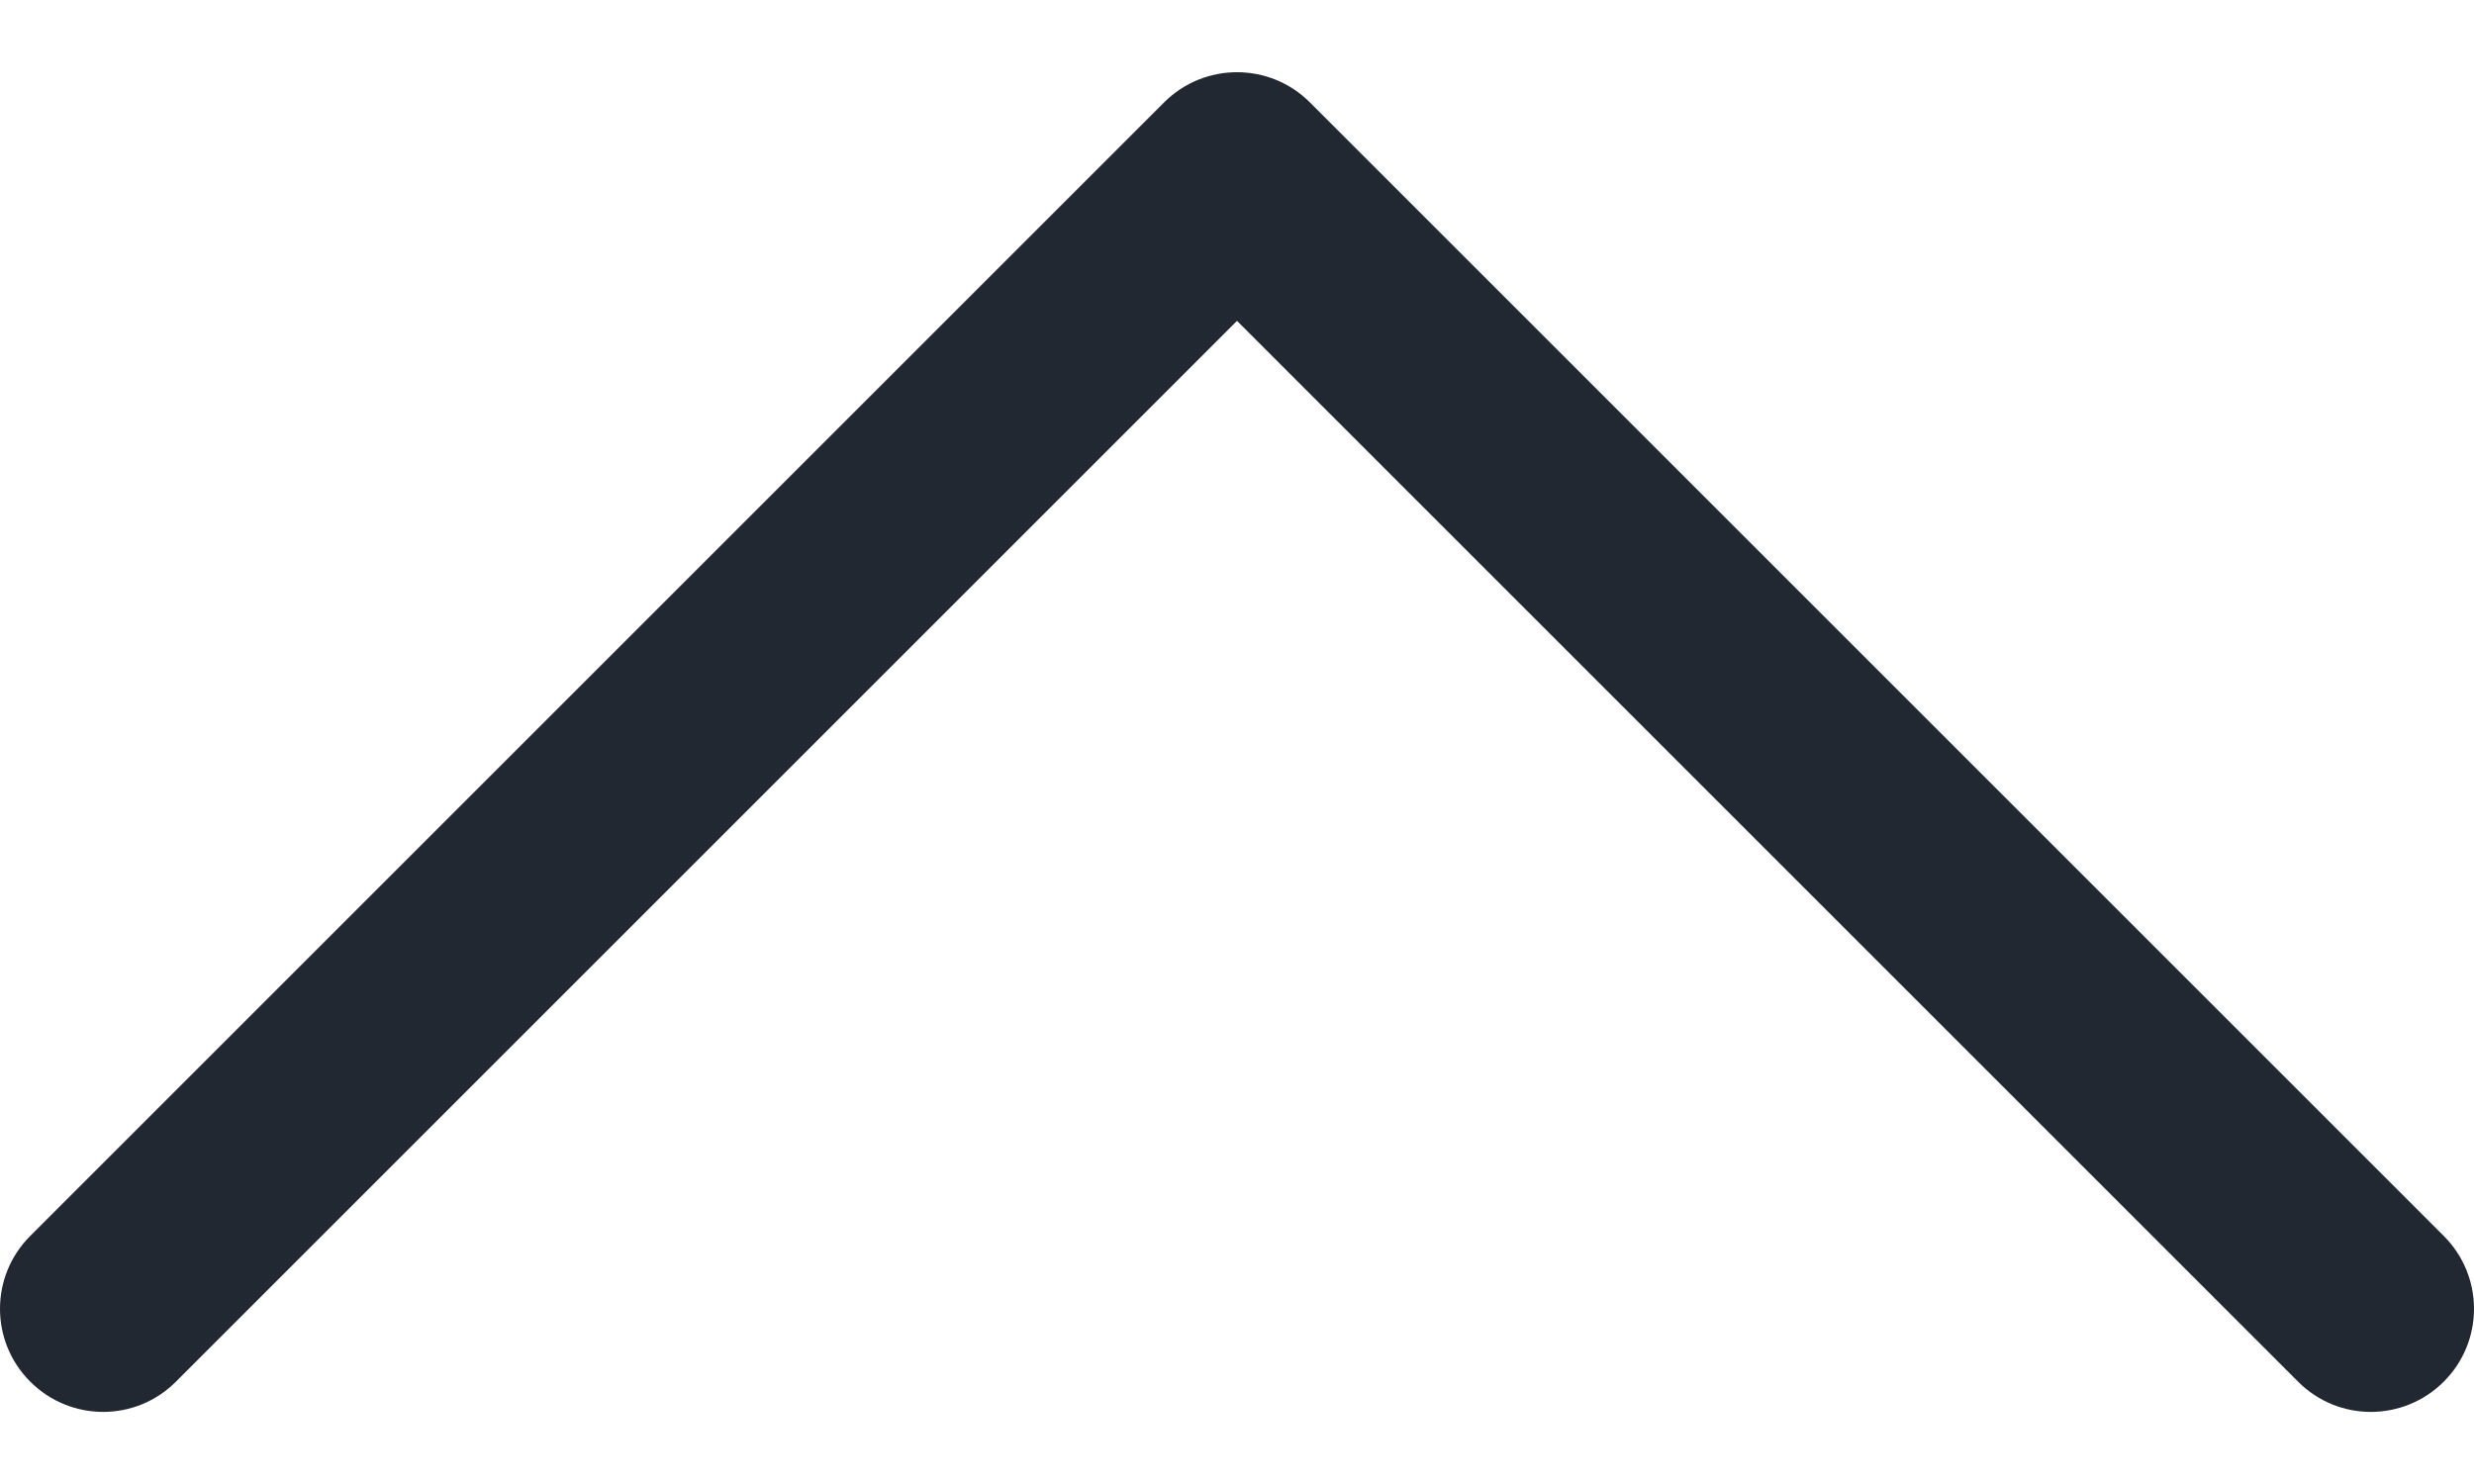 <svg width="15" height="9" viewBox="0 0 15 9" fill="none" xmlns="http://www.w3.org/2000/svg">
<path d="M0.183 8.379C0.428 8.624 0.823 8.624 1.067 8.379L7.5 1.946L13.933 8.379C14.177 8.624 14.572 8.624 14.817 8.379C15.061 8.135 15.061 7.74 14.817 7.496L7.942 0.621C7.82 0.499 7.66 0.438 7.5 0.438C7.34 0.438 7.18 0.499 7.058 0.621L0.183 7.496C-0.061 7.74 -0.061 8.135 0.183 8.379Z" fill="#222831"/>
</svg>
